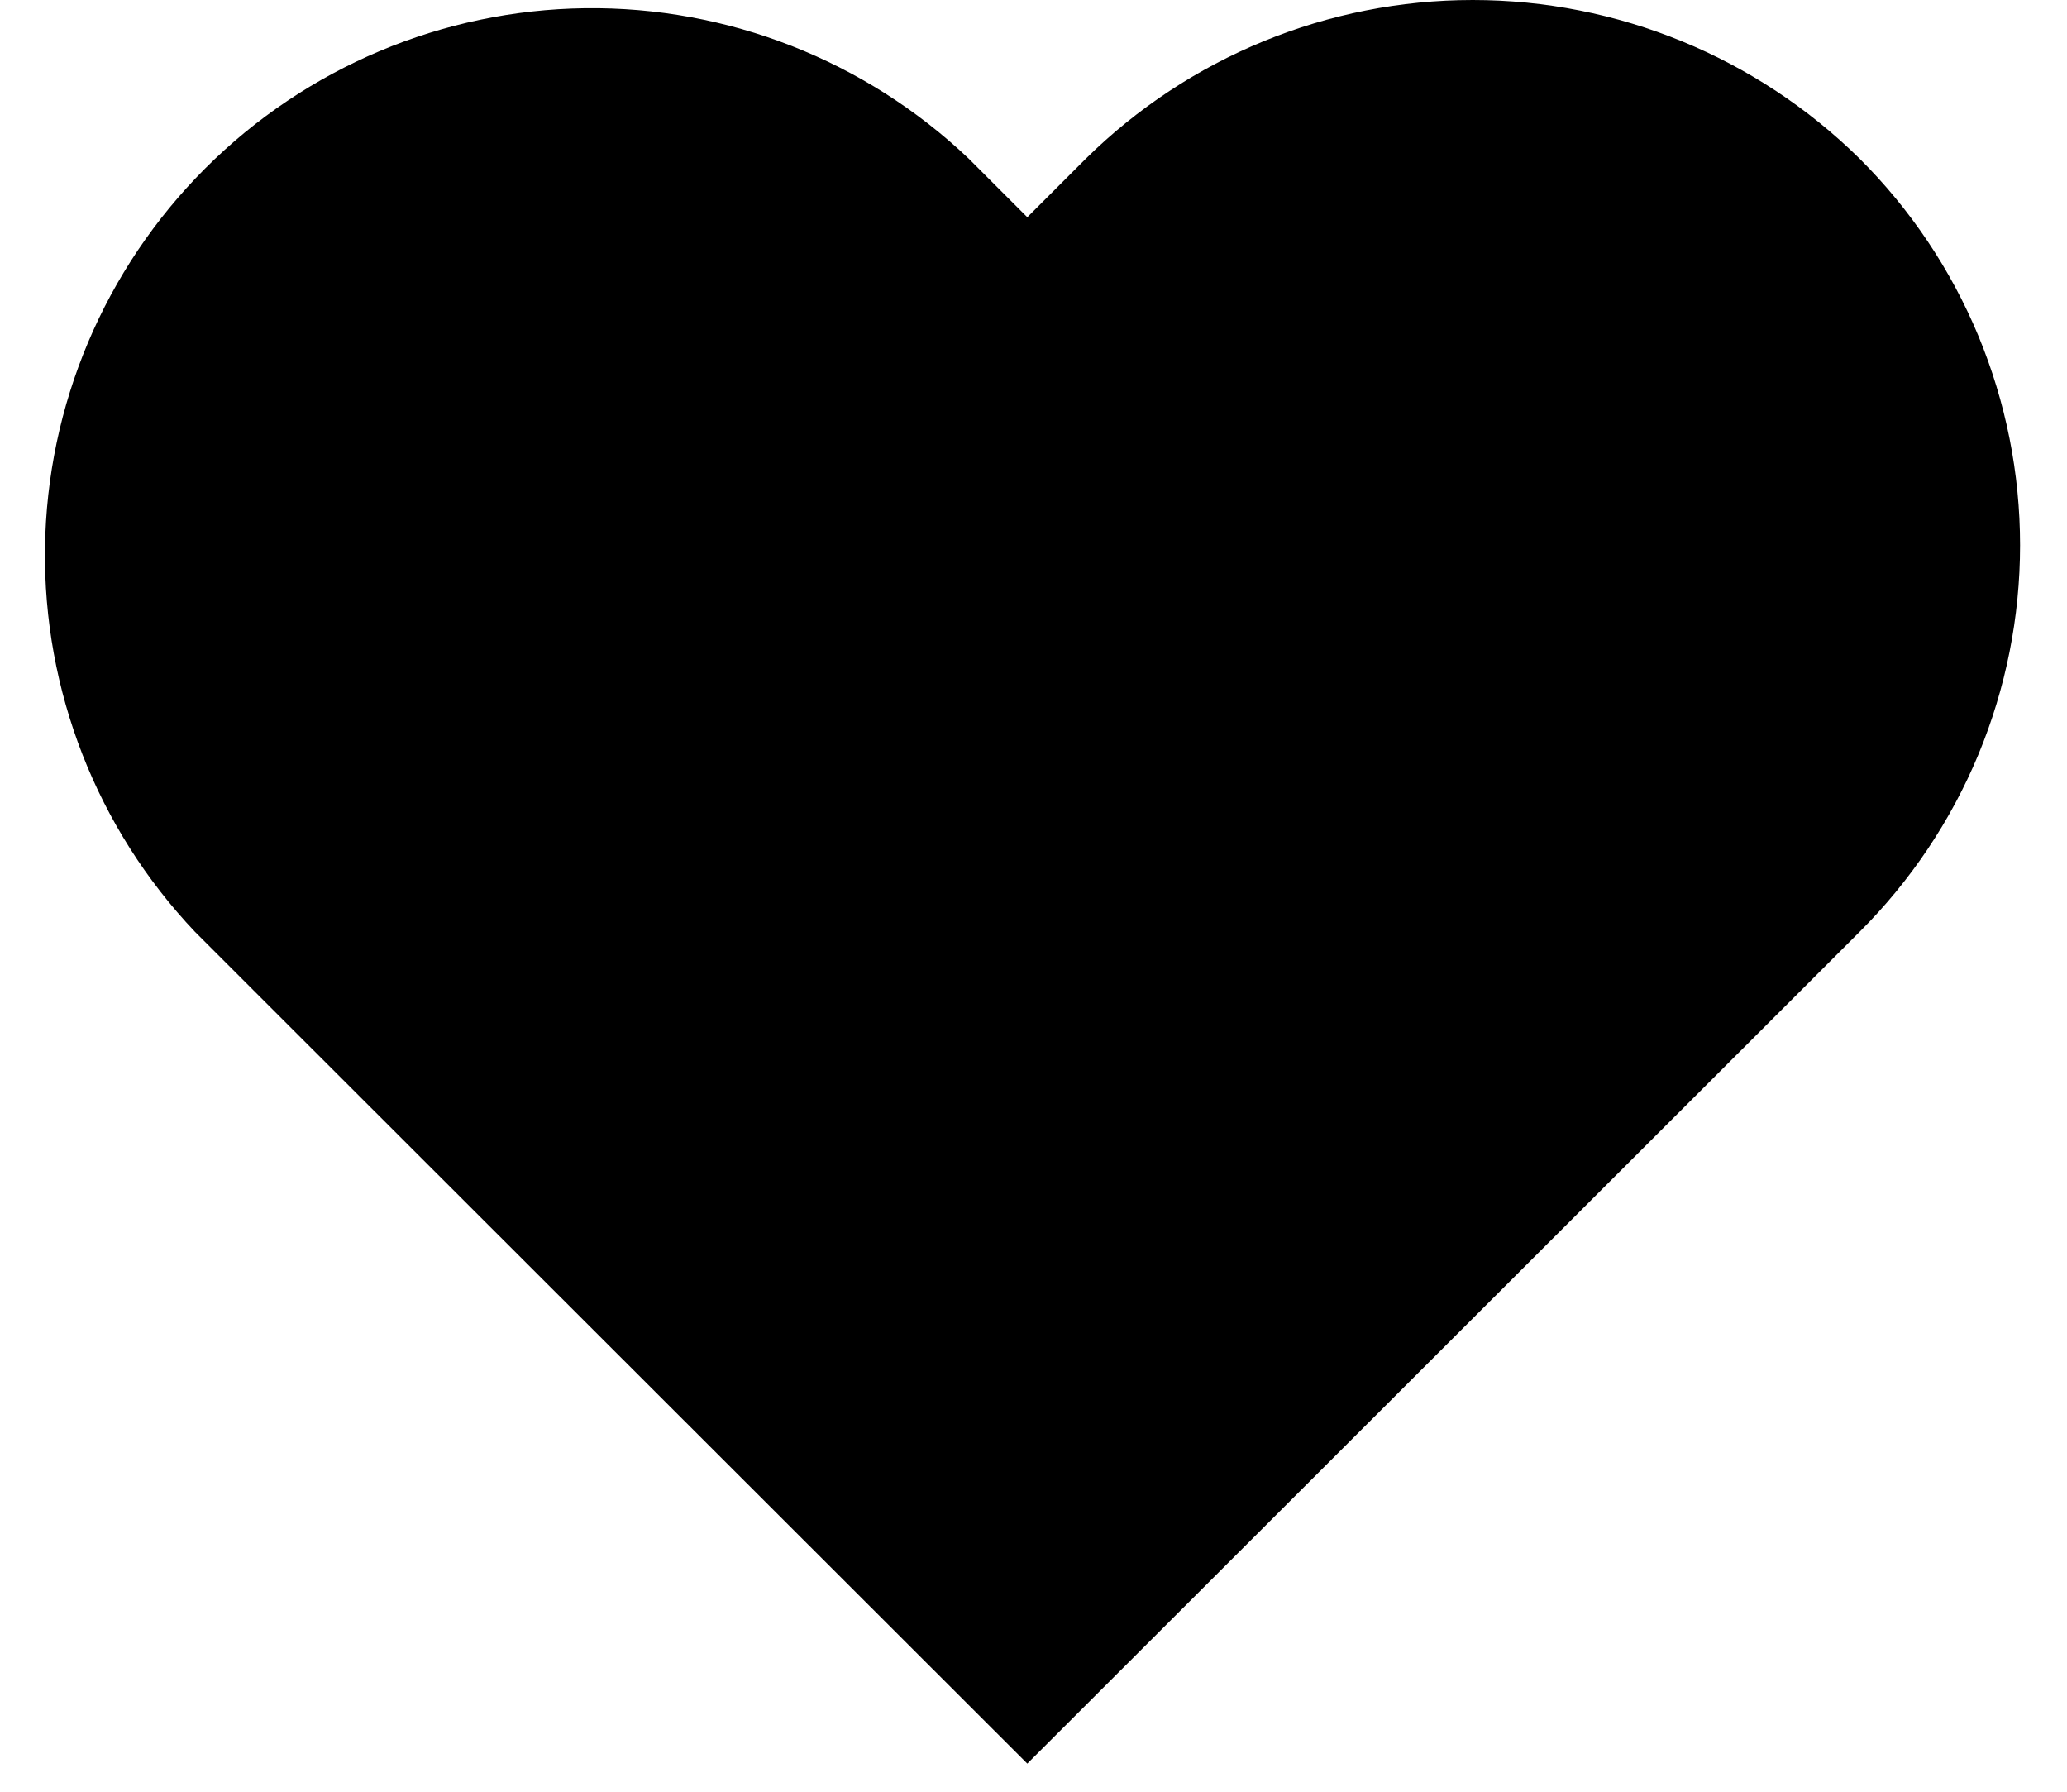 <svg width="30" height="26" viewBox="0 0 30 26" fill="none" xmlns="http://www.w3.org/2000/svg">
<path d="M26.99 2.302C25.493 0.827 23.476 0 21.375 0C19.273 0 17.257 0.827 15.76 2.302L14.91 3.152L14.06 2.302C12.559 0.876 10.561 0.093 8.491 0.119C6.422 0.146 4.444 0.979 2.98 2.442C1.516 3.905 0.681 5.882 0.653 7.951C0.625 10.021 1.406 12.02 2.83 13.522L3.68 14.372L14.91 25.592L26.14 14.372L26.99 13.522C27.728 12.786 28.314 11.911 28.714 10.949C29.113 9.986 29.319 8.954 29.319 7.912C29.319 6.869 29.113 5.837 28.714 4.874C28.314 3.912 27.728 3.037 26.99 2.302V2.302Z" fill="black"/>
</svg>
